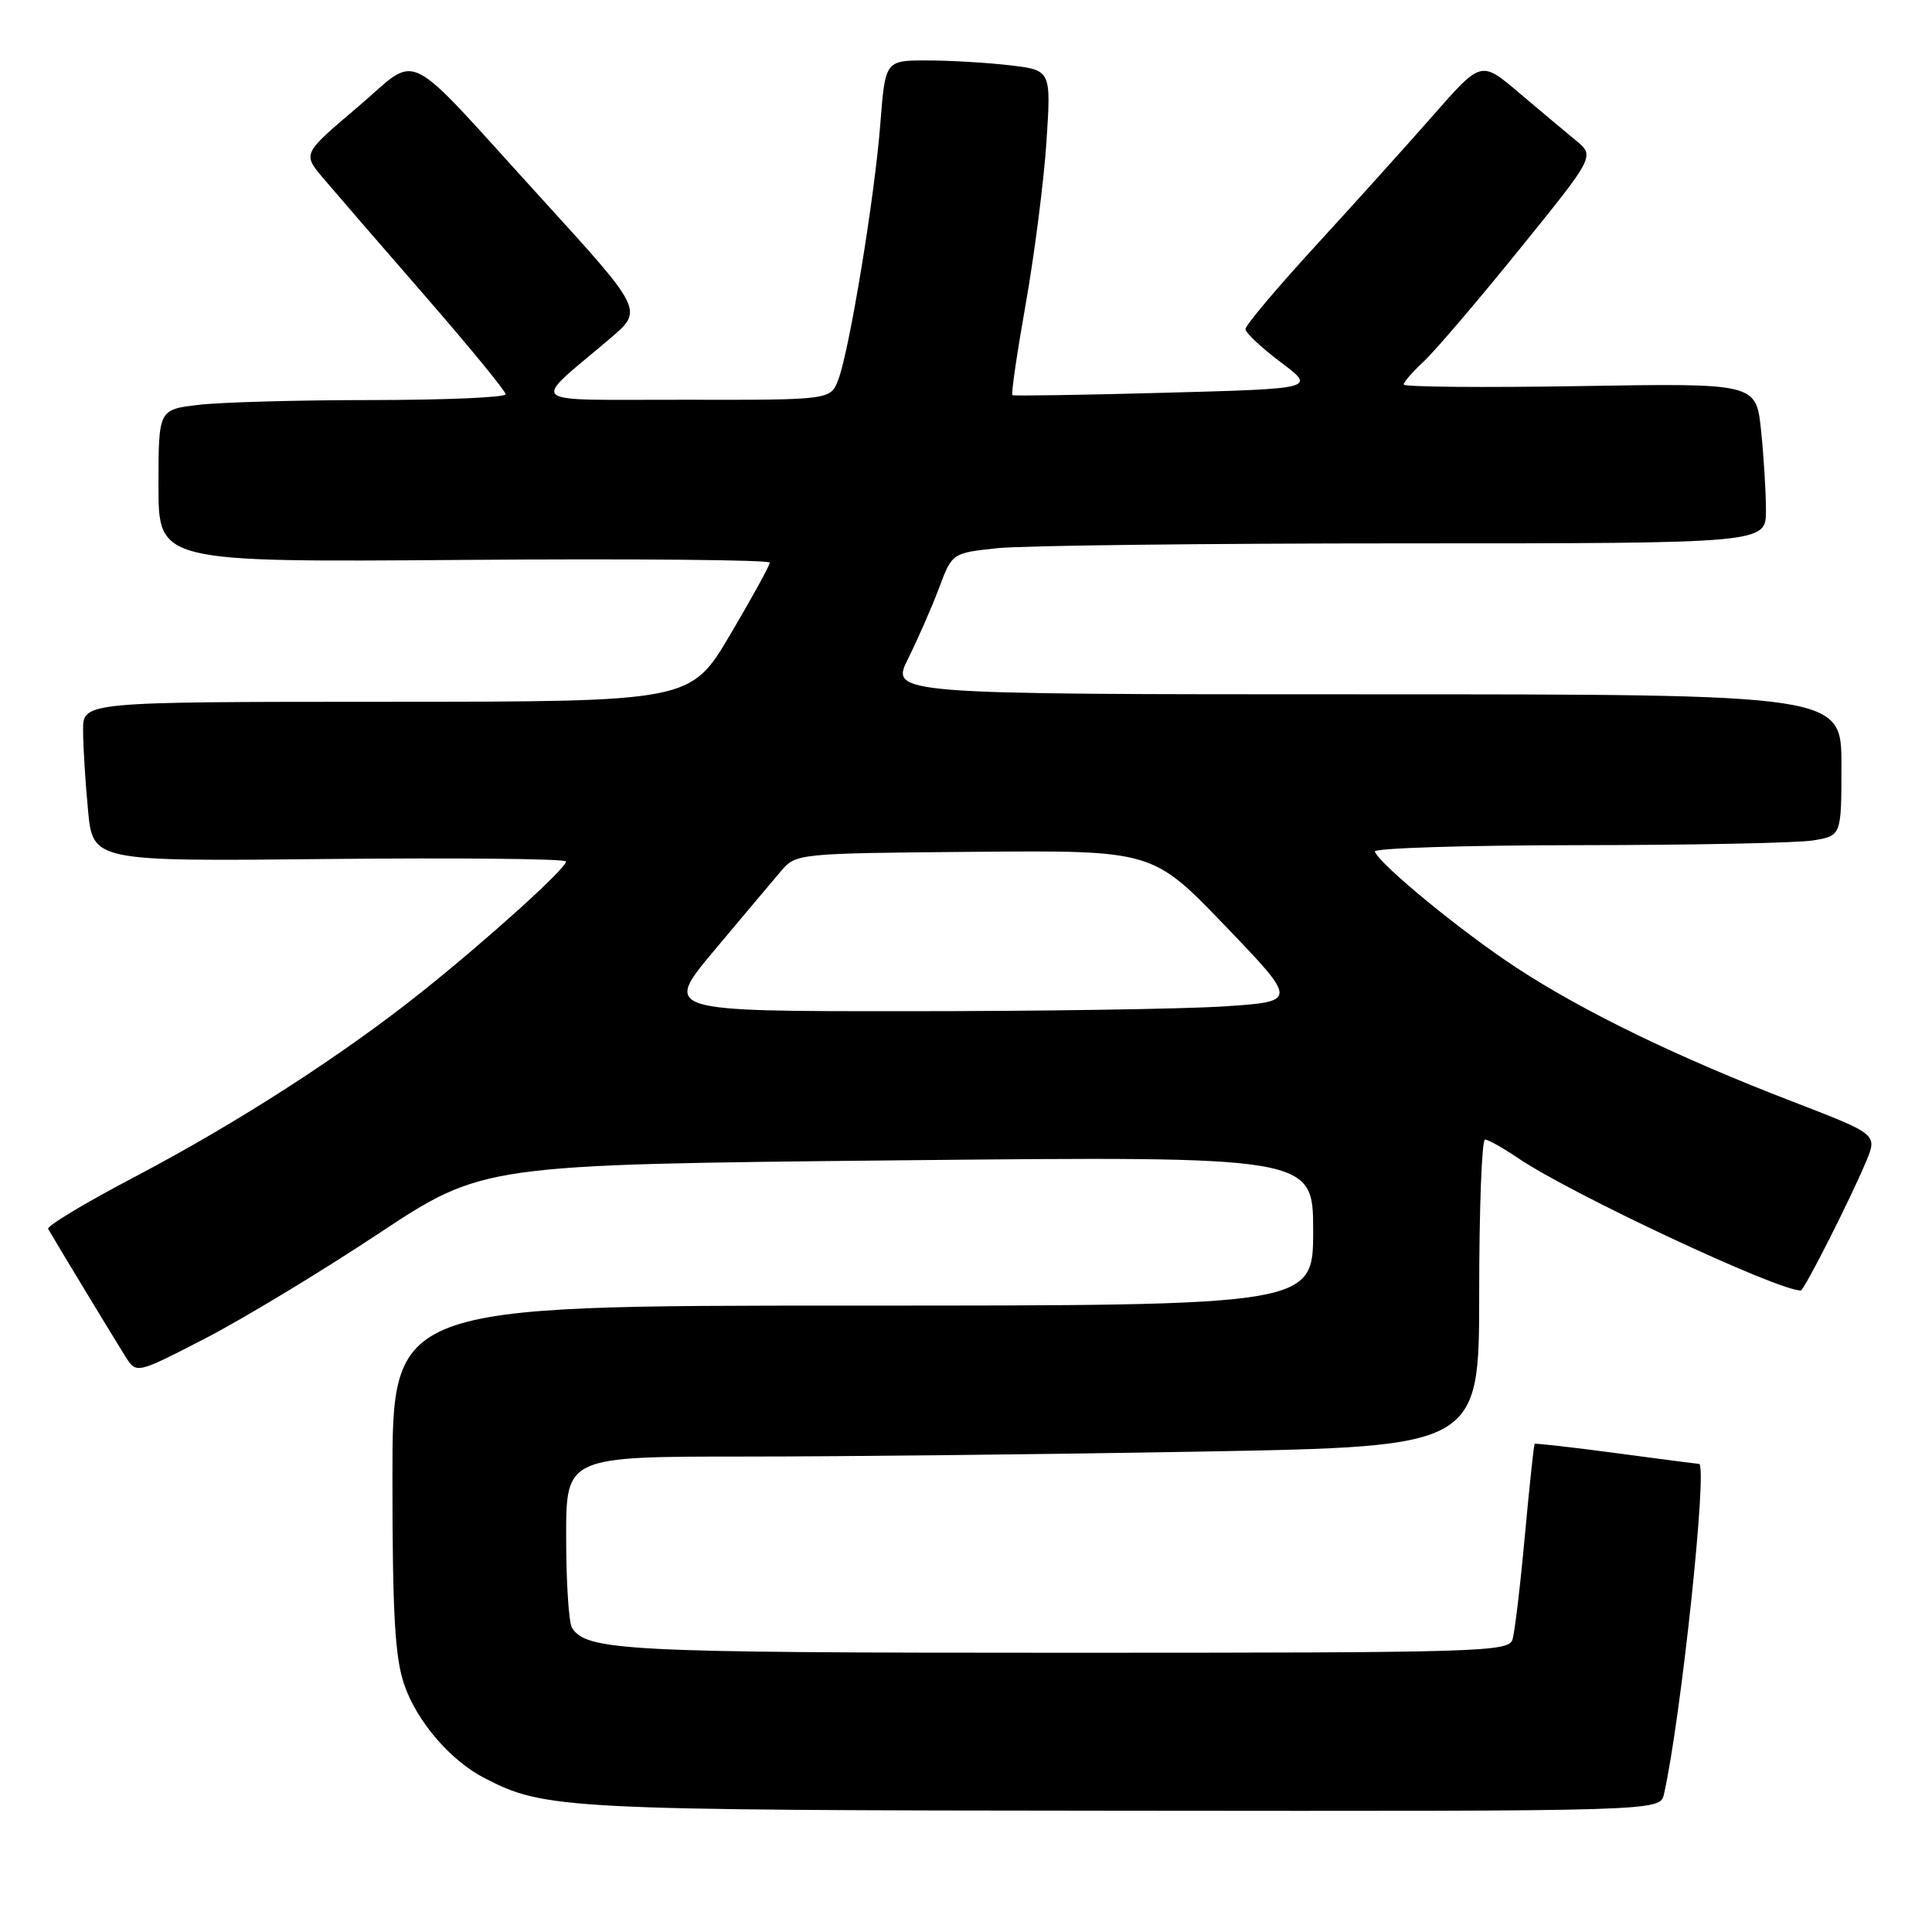 <?xml version="1.0" encoding="UTF-8" standalone="no"?>
<!DOCTYPE svg PUBLIC "-//W3C//DTD SVG 1.1//EN" "http://www.w3.org/Graphics/SVG/1.1/DTD/svg11.dtd" >
<svg xmlns="http://www.w3.org/2000/svg" xmlns:xlink="http://www.w3.org/1999/xlink" version="1.1" viewBox="0 0 256 256">
 <g >
 <path fill="currentColor"
d=" M 220.48 237.75 C 222.71 227.94 226.32 194.03 225.13 193.97 C 224.79 193.95 219.78 193.31 214.02 192.53 C 208.25 191.76 203.45 191.22 203.35 191.32 C 203.24 191.42 202.66 196.91 202.05 203.50 C 201.45 210.10 200.71 216.29 200.41 217.25 C 199.90 218.89 196.19 219.00 141.00 219.00 C 82.80 219.00 77.73 218.74 75.79 215.69 C 75.37 215.03 75.02 209.66 75.02 203.75 C 75.00 193.00 75.00 193.00 98.75 193.00 C 111.81 193.00 139.04 192.70 159.25 192.34 C 196.00 191.68 196.00 191.68 196.00 171.34 C 196.00 160.15 196.35 151.00 196.77 151.00 C 197.19 151.00 199.15 152.10 201.13 153.44 C 208.07 158.16 235.48 171.00 238.61 171.00 C 239.05 171.00 245.18 158.90 247.27 153.90 C 248.77 150.30 248.77 150.30 237.64 146.01 C 222.36 140.13 209.91 134.10 200.96 128.24 C 193.77 123.54 182.87 114.61 182.17 112.84 C 181.98 112.38 194.13 112.00 209.17 111.99 C 224.20 111.98 238.19 111.70 240.25 111.36 C 244.00 110.74 244.00 110.74 244.00 101.37 C 244.00 92.00 244.00 92.00 180.98 92.00 C 117.97 92.00 117.97 92.00 120.34 87.25 C 121.64 84.64 123.49 80.42 124.44 77.88 C 126.17 73.27 126.17 73.27 132.23 72.63 C 135.57 72.29 159.83 72.00 186.15 72.00 C 234.00 72.00 234.00 72.00 234.00 67.65 C 234.00 65.25 233.71 60.48 233.35 57.03 C 232.69 50.77 232.69 50.77 209.35 51.16 C 196.51 51.37 186.00 51.28 186.00 50.95 C 186.00 50.62 187.18 49.26 188.63 47.92 C 190.07 46.59 195.77 39.92 201.29 33.09 C 211.34 20.68 211.34 20.68 208.79 18.59 C 207.39 17.44 203.99 14.59 201.25 12.27 C 196.26 8.03 196.26 8.03 189.91 15.27 C 186.42 19.24 179.39 27.05 174.28 32.62 C 169.18 38.18 165.01 43.13 165.03 43.62 C 165.05 44.10 167.15 46.08 169.71 48.00 C 174.36 51.50 174.36 51.50 154.43 52.04 C 143.47 52.34 134.34 52.48 134.15 52.36 C 133.96 52.24 134.76 46.78 135.92 40.23 C 137.08 33.67 138.31 24.04 138.66 18.81 C 139.28 9.31 139.28 9.31 133.89 8.66 C 130.93 8.31 125.98 8.01 122.90 8.01 C 117.30 8.00 117.30 8.00 116.65 16.38 C 115.90 26.10 112.57 46.36 111.08 50.30 C 110.05 53.00 110.05 53.00 90.77 52.97 C 69.01 52.93 70.20 53.92 80.90 44.80 C 85.24 41.10 85.24 41.10 71.75 26.30 C 52.91 5.62 55.83 7.06 47.30 14.27 C 40.10 20.37 40.10 20.37 42.80 23.58 C 44.29 25.34 50.34 32.34 56.25 39.13 C 62.16 45.93 67.00 51.82 67.00 52.24 C 67.00 52.66 59.01 53.00 49.25 53.01 C 39.49 53.01 29.14 53.30 26.25 53.65 C 21.00 54.28 21.00 54.28 21.00 64.39 C 21.00 74.50 21.00 74.50 61.50 74.19 C 83.77 74.02 102.00 74.18 102.00 74.55 C 102.00 74.92 99.64 79.21 96.75 84.10 C 91.50 92.98 91.50 92.98 51.25 92.99 C 11.00 93.00 11.00 93.00 11.01 96.75 C 11.01 98.81 11.30 103.57 11.66 107.32 C 12.30 114.15 12.30 114.15 43.65 113.82 C 60.89 113.65 75.00 113.79 75.00 114.15 C 75.00 115.08 64.80 124.30 56.00 131.34 C 45.44 139.78 31.45 148.80 17.74 156.00 C 11.27 159.40 6.16 162.47 6.38 162.84 C 7.73 165.17 15.45 177.90 16.64 179.78 C 18.08 182.05 18.08 182.05 27.19 177.35 C 32.20 174.76 42.53 168.52 50.14 163.47 C 63.99 154.31 63.99 154.31 118.99 153.75 C 174.00 153.20 174.00 153.20 174.00 163.10 C 174.00 173.00 174.00 173.00 113.00 173.00 C 52.00 173.00 52.00 173.00 52.00 195.82 C 52.00 213.78 52.33 219.61 53.55 223.18 C 55.20 228.05 59.66 233.26 64.17 235.59 C 72.21 239.75 74.54 239.87 148.73 239.93 C 219.96 240.00 219.96 240.00 220.48 237.75 Z  M 94.69 125.88 C 98.44 121.41 102.40 116.70 103.50 115.41 C 105.48 113.09 105.70 113.07 129.12 112.87 C 152.73 112.67 152.73 112.67 162.35 122.69 C 171.96 132.70 171.96 132.70 162.23 133.35 C 156.88 133.70 137.96 133.99 120.19 133.99 C 87.89 134.00 87.89 134.00 94.69 125.88 Z "/>
</g>
</svg>